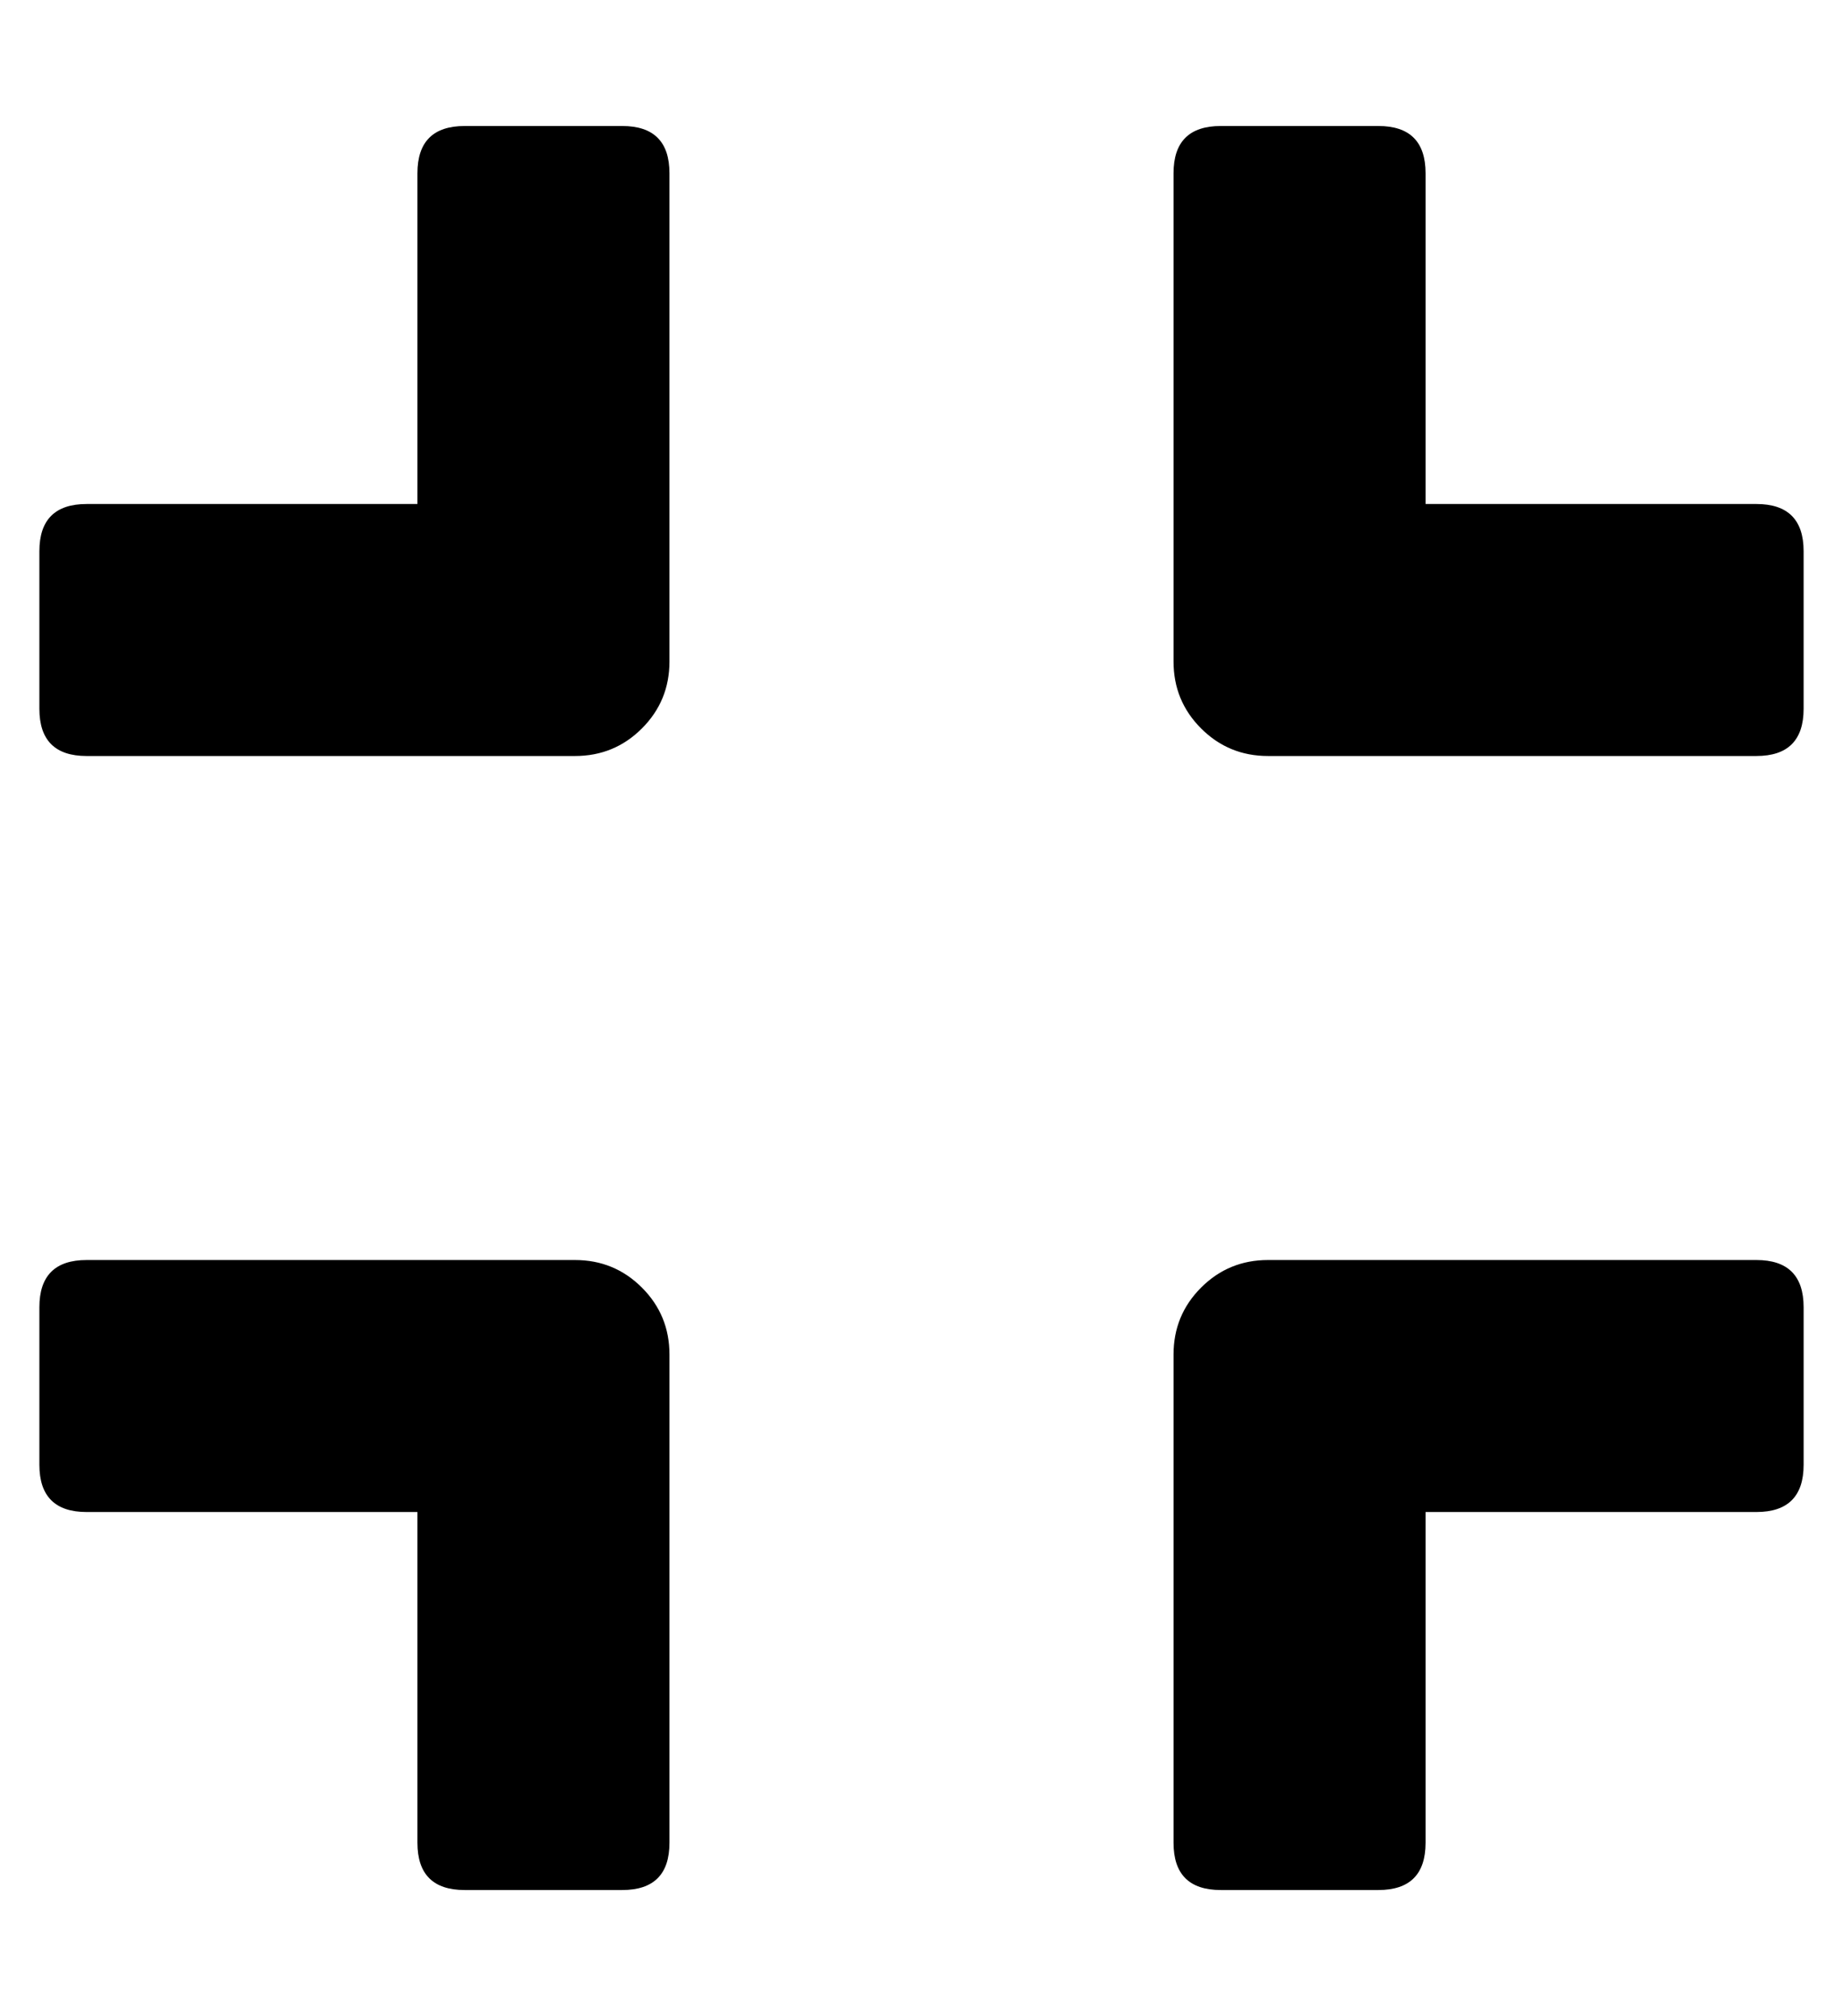 <?xml version="1.0" standalone="no"?>
<!DOCTYPE svg PUBLIC "-//W3C//DTD SVG 1.1//EN" "http://www.w3.org/Graphics/SVG/1.1/DTD/svg11.dtd" >
<svg xmlns="http://www.w3.org/2000/svg" xmlns:xlink="http://www.w3.org/1999/xlink" version="1.1" viewBox="-10 0 468 512">
   <path fill="currentColor"
d="M436 192h-124q-10 0 -17 -7t-7 -17v-124q0 -12 12 -12h40q12 0 12 12v84h84q12 0 12 12v40q0 12 -12 12zM160 168q0 10 -7 17t-17 7h-124q-12 0 -12 -12v-40q0 -12 12 -12h84v-84q0 -12 12 -12h40q12 0 12 12v124zM160 468q0 12 -12 12h-40q-12 0 -12 -12v-84h-84
q-12 0 -12 -12v-40q0 -12 12 -12h124q10 0 17 7t7 17v124zM352 468q0 12 -12 12h-40q-12 0 -12 -12v-124q0 -10 7 -17t17 -7h124q12 0 12 12v40q0 12 -12 12h-84v84z" />
</svg>
